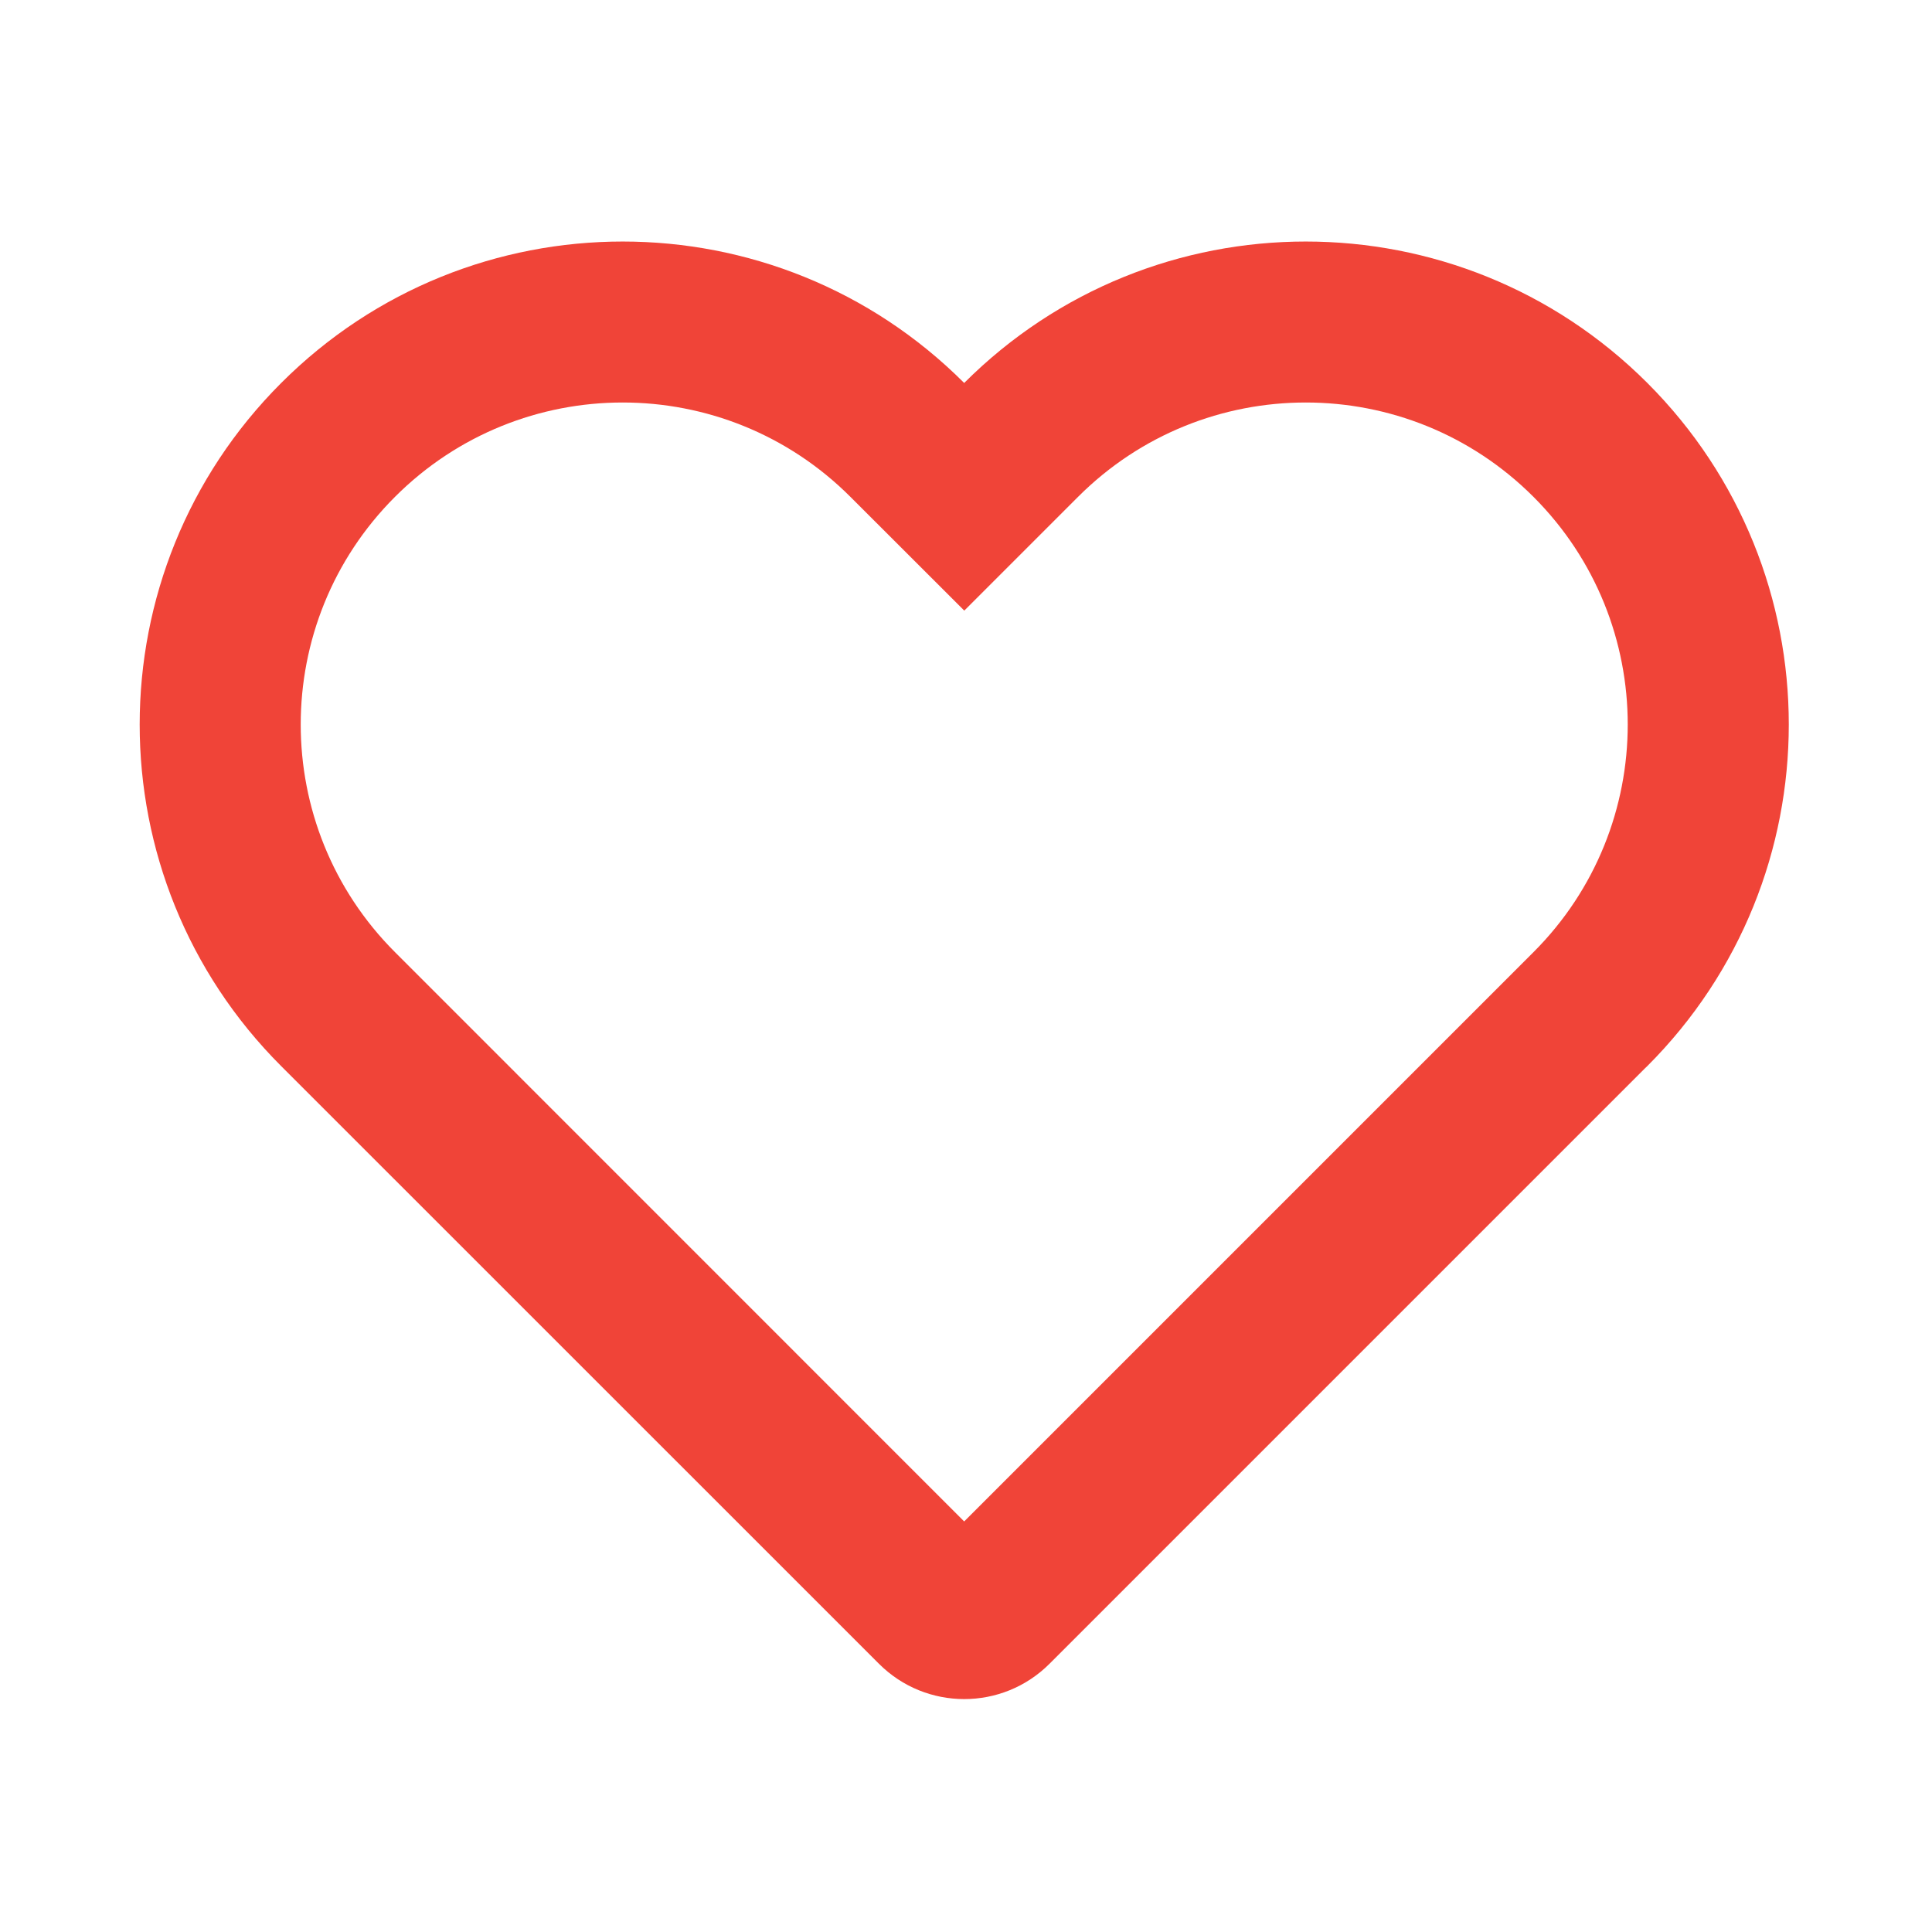 <svg width="18" height="18" viewBox="0 0 18 18" fill="none" xmlns="http://www.w3.org/2000/svg">
<path fill-rule="evenodd" clip-rule="evenodd" d="M8.984 5.689L7.923 4.629C6.751 3.457 4.852 3.457 3.68 4.629C2.509 5.8 2.509 7.7 3.68 8.871L8.983 14.175L14.274 8.884L14.287 8.871C15.458 7.7 15.458 5.8 14.287 4.629C13.115 3.457 11.216 3.457 10.044 4.629L8.984 5.689ZM2.619 9.932C0.862 8.175 0.862 5.325 2.62 3.568C4.377 1.811 7.226 1.811 8.983 3.568C10.741 1.811 13.59 1.811 15.348 3.568C17.105 5.325 17.105 8.175 15.348 9.932L15.328 9.951L9.779 15.5C9.34 15.94 8.627 15.94 8.188 15.5L2.619 9.932Z" fill="#F04438"/>
</svg>
